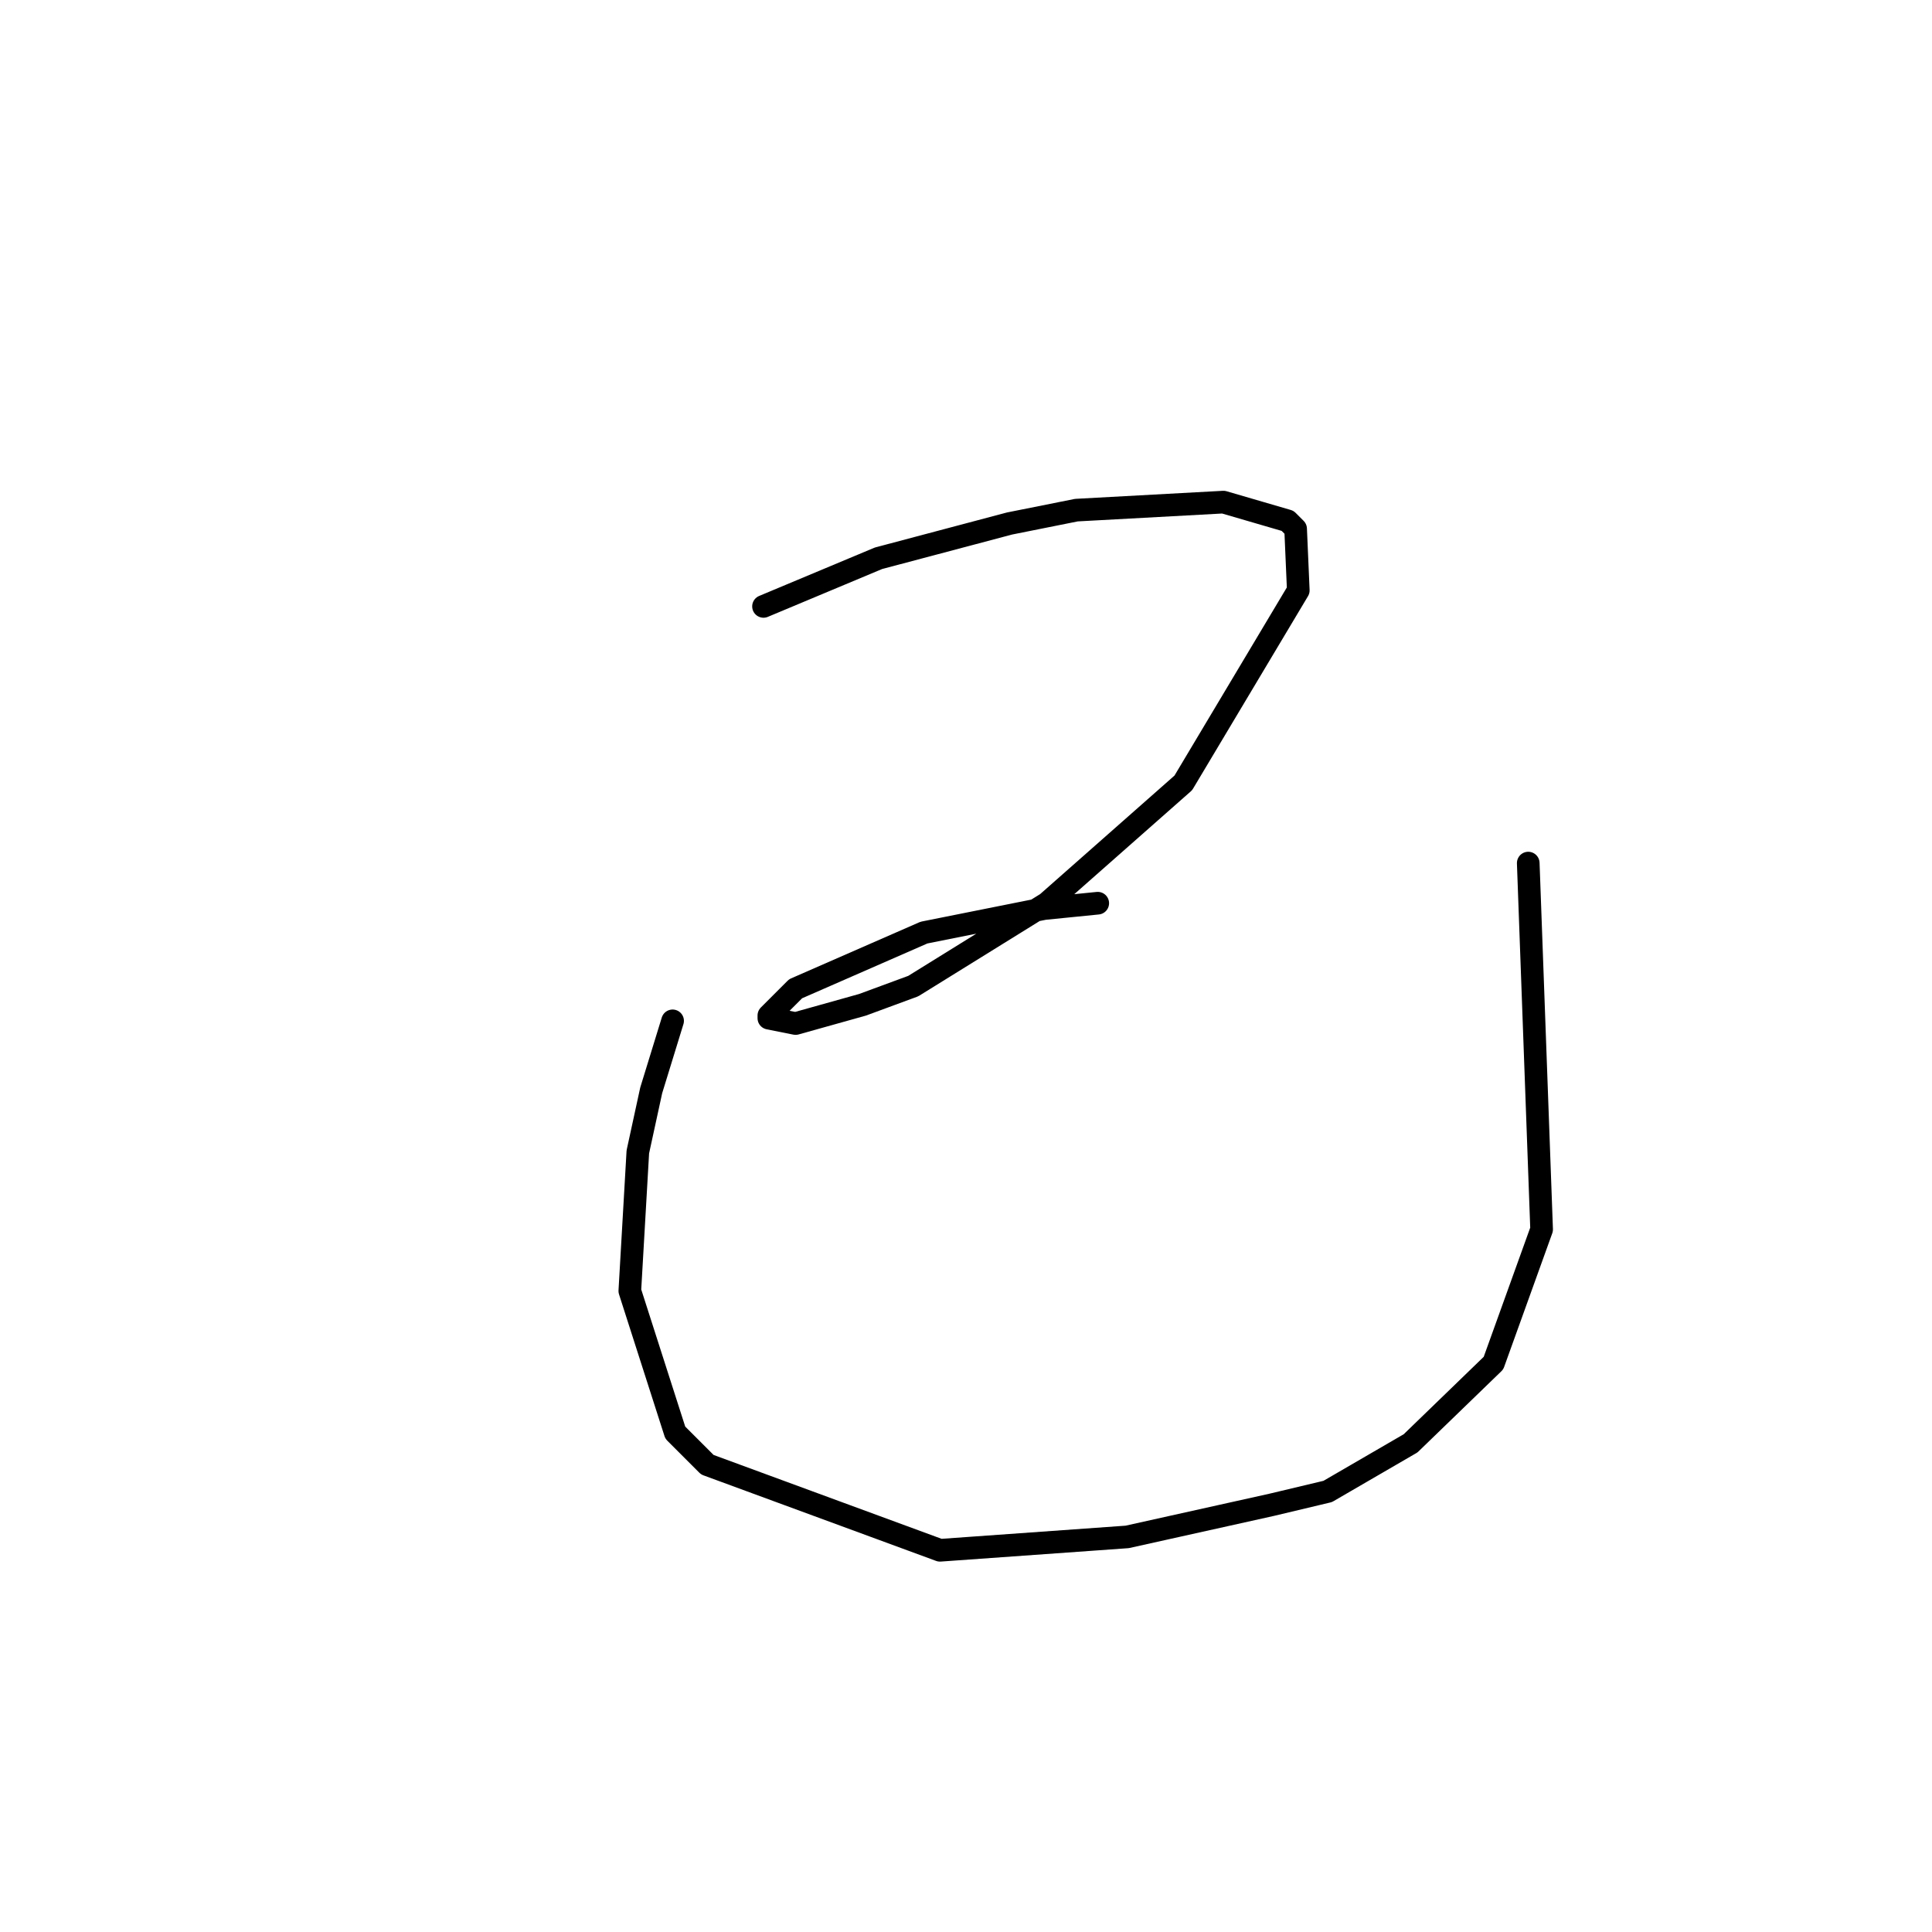 <?xml version="1.0" standalone="no"?>
    <svg width="256" height="256" xmlns="http://www.w3.org/2000/svg" version="1.1">
    <polyline stroke="black" stroke-width="3" stroke-linecap="round" fill="transparent" stroke-linejoin="round" points="101.169 80.351 116.404 73.974 133.765 69.368 142.623 67.596 162.109 66.533 170.613 69.013 171.676 70.076 172.03 78.225 156.795 103.735 138.725 119.679 121.01 130.662 114.278 133.143 105.421 135.623 101.878 134.914 101.878 134.56 105.421 131.017 122.427 123.576 138.371 120.388 145.457 119.679 145.457 119.679 " />
        <polyline stroke="black" stroke-width="3" stroke-linecap="round" fill="transparent" stroke-linejoin="round" points="89.123 135.268 86.288 144.48 84.517 152.629 83.454 171.053 89.477 189.831 93.729 194.083 124.553 205.421 149.354 203.649 168.487 199.398 175.927 197.626 186.911 191.249 197.894 180.619 204.272 162.904 202.5 114.364 202.5 114.364 " />
        </svg>
